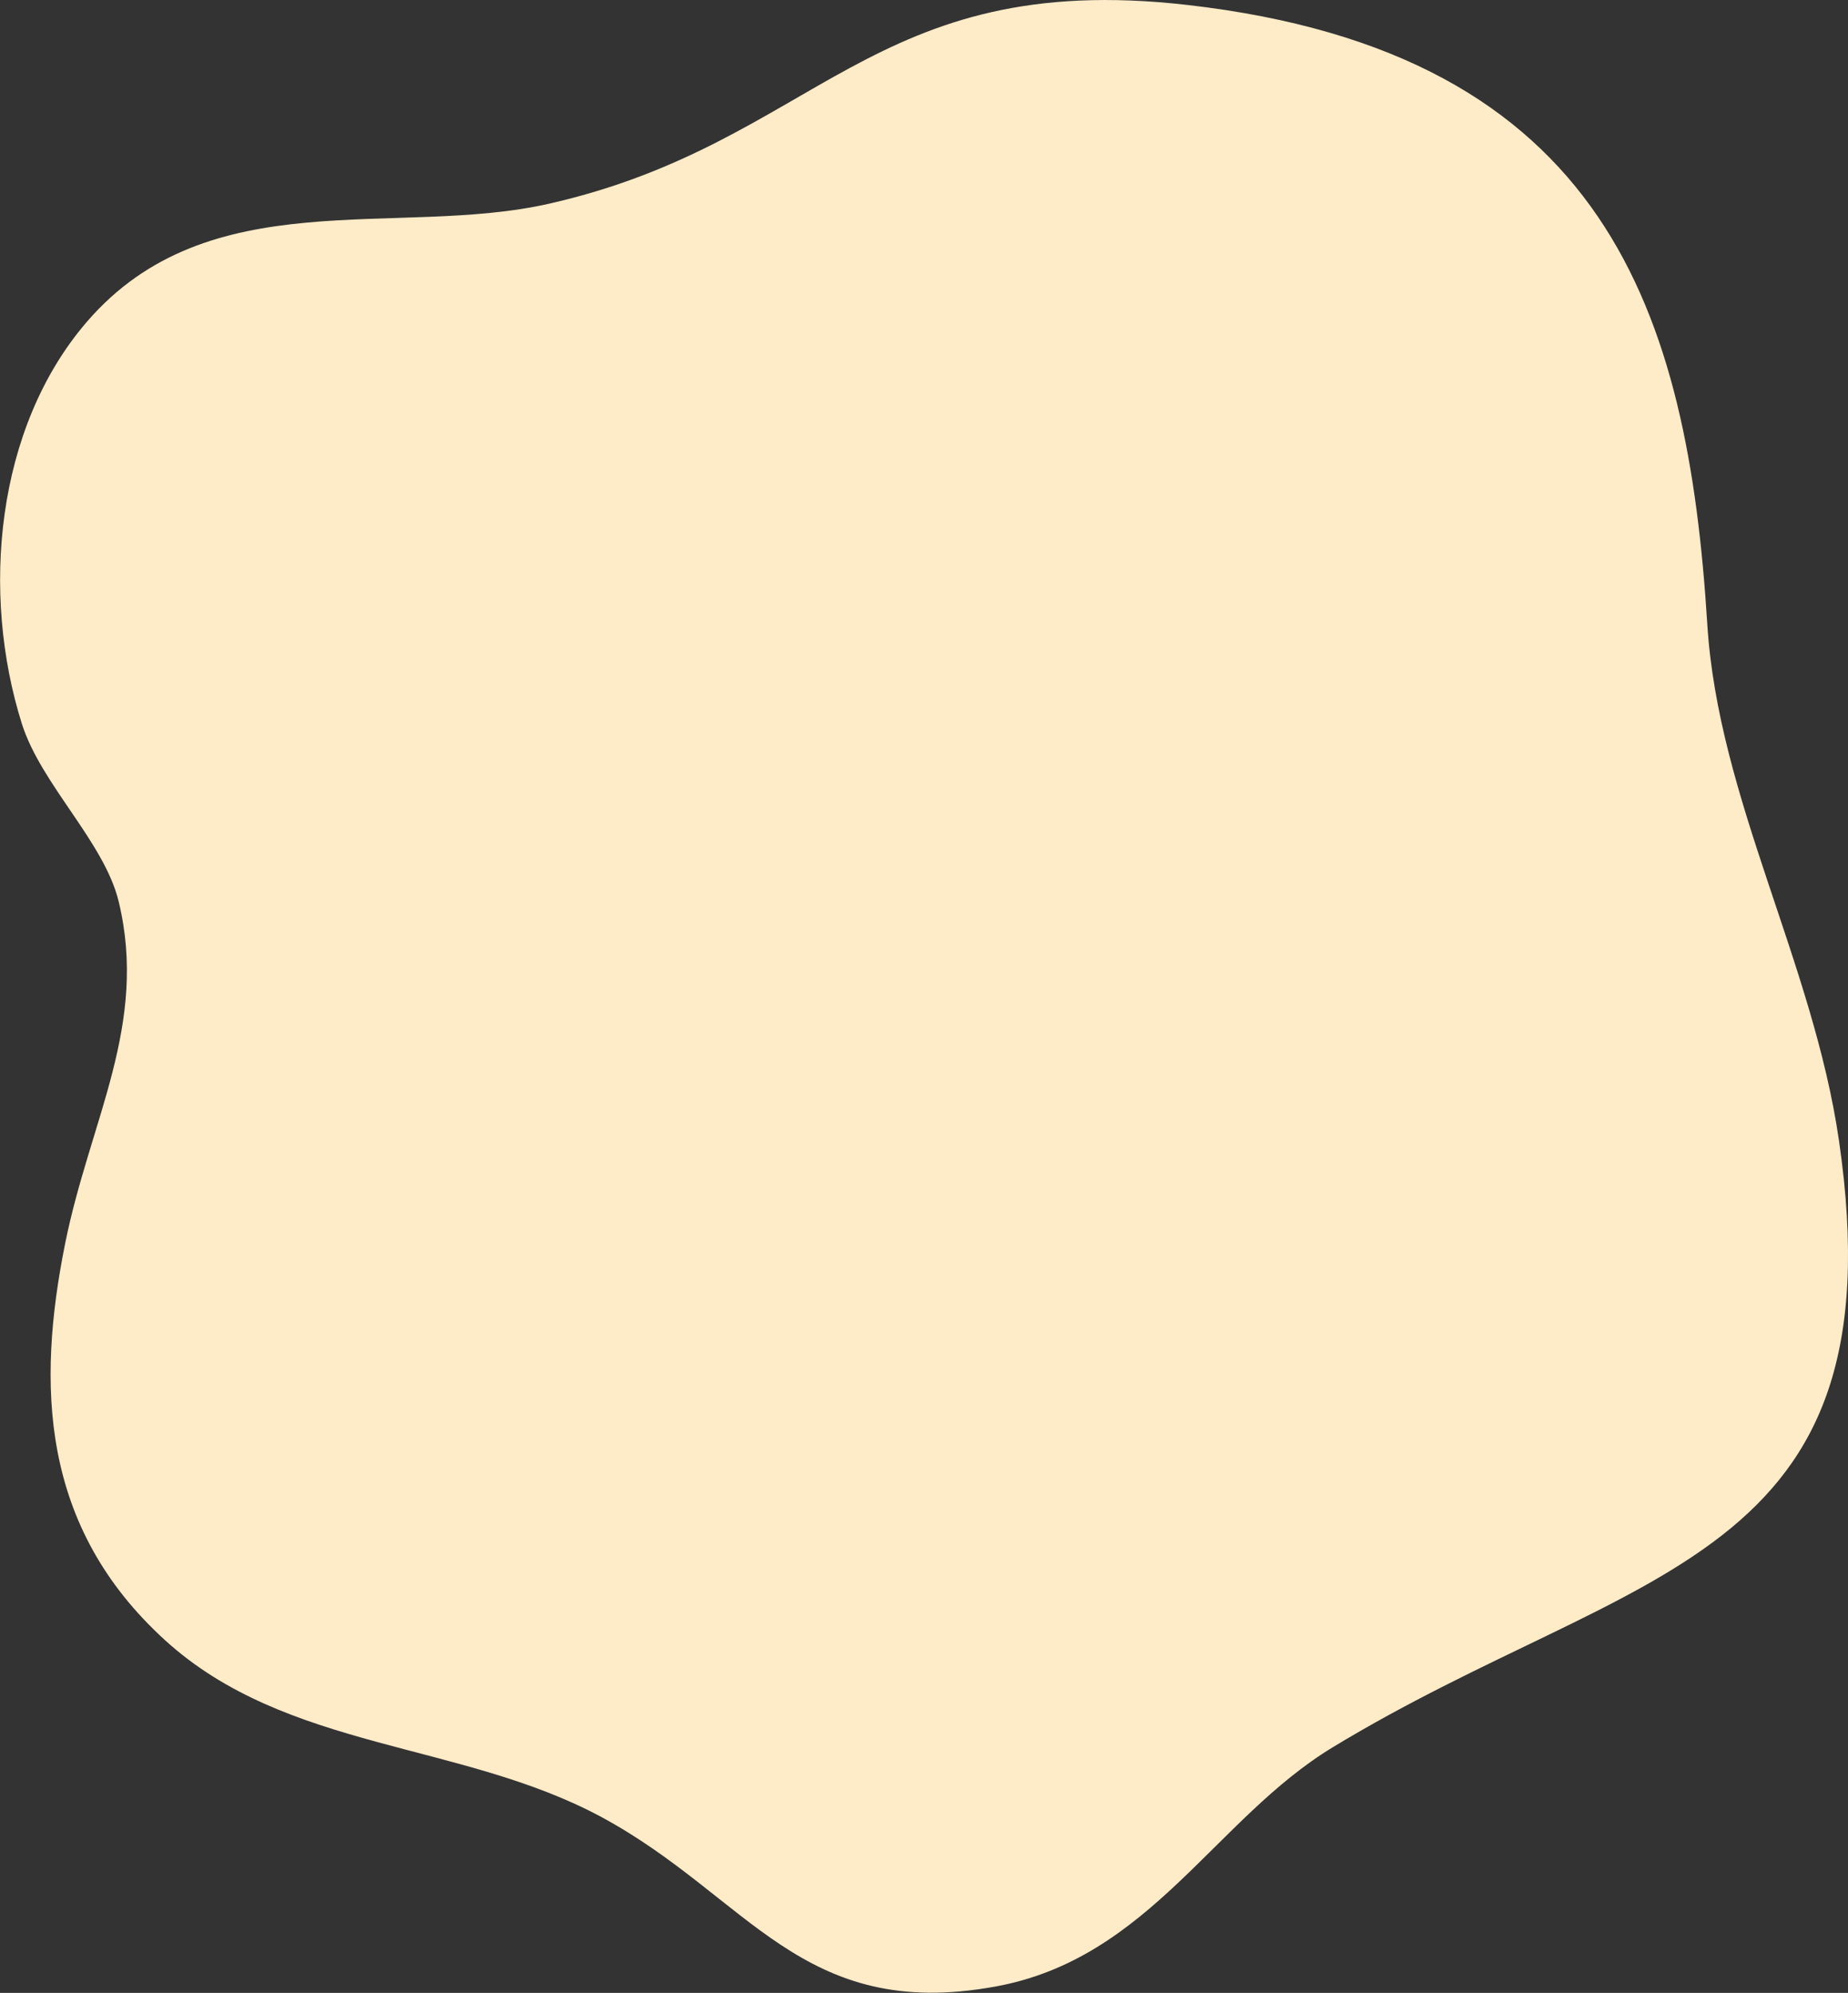 <svg xmlns="http://www.w3.org/2000/svg" width="48" height="51.761" viewBox="0 0 48 51.761"><rect x="0" y="0" width="48" height="51.761" fill="#333333" stroke="none"/><g transform="translate(-246.192 -2462)"><path d="M30.834.13c-8.232-.941-9.6,3.578-16.567,5.161-3.965.9-8.838-.608-12.01,3.066C-.125,11.12-.5,15.42.566,18.8c.5,1.578,2.14,3.07,2.515,4.618.771,3.2-.746,5.683-1.389,8.872-.74,3.677-.649,7.357,2.588,10.308,3.158,2.88,7.688,2.628,11.345,4.6,3.822,2.065,5.185,5.318,10.225,4.4,4.007-.727,5.7-4.355,8.763-6.214,7.831-4.749,14.765-4.692,13.15-15.762-.675-4.633-3.14-8.884-3.42-13.412C43.84,8.168,41.759,1.378,30.834.13Z" transform="translate(246.194 2461.998)" fill="#feebc8"/></g></svg>